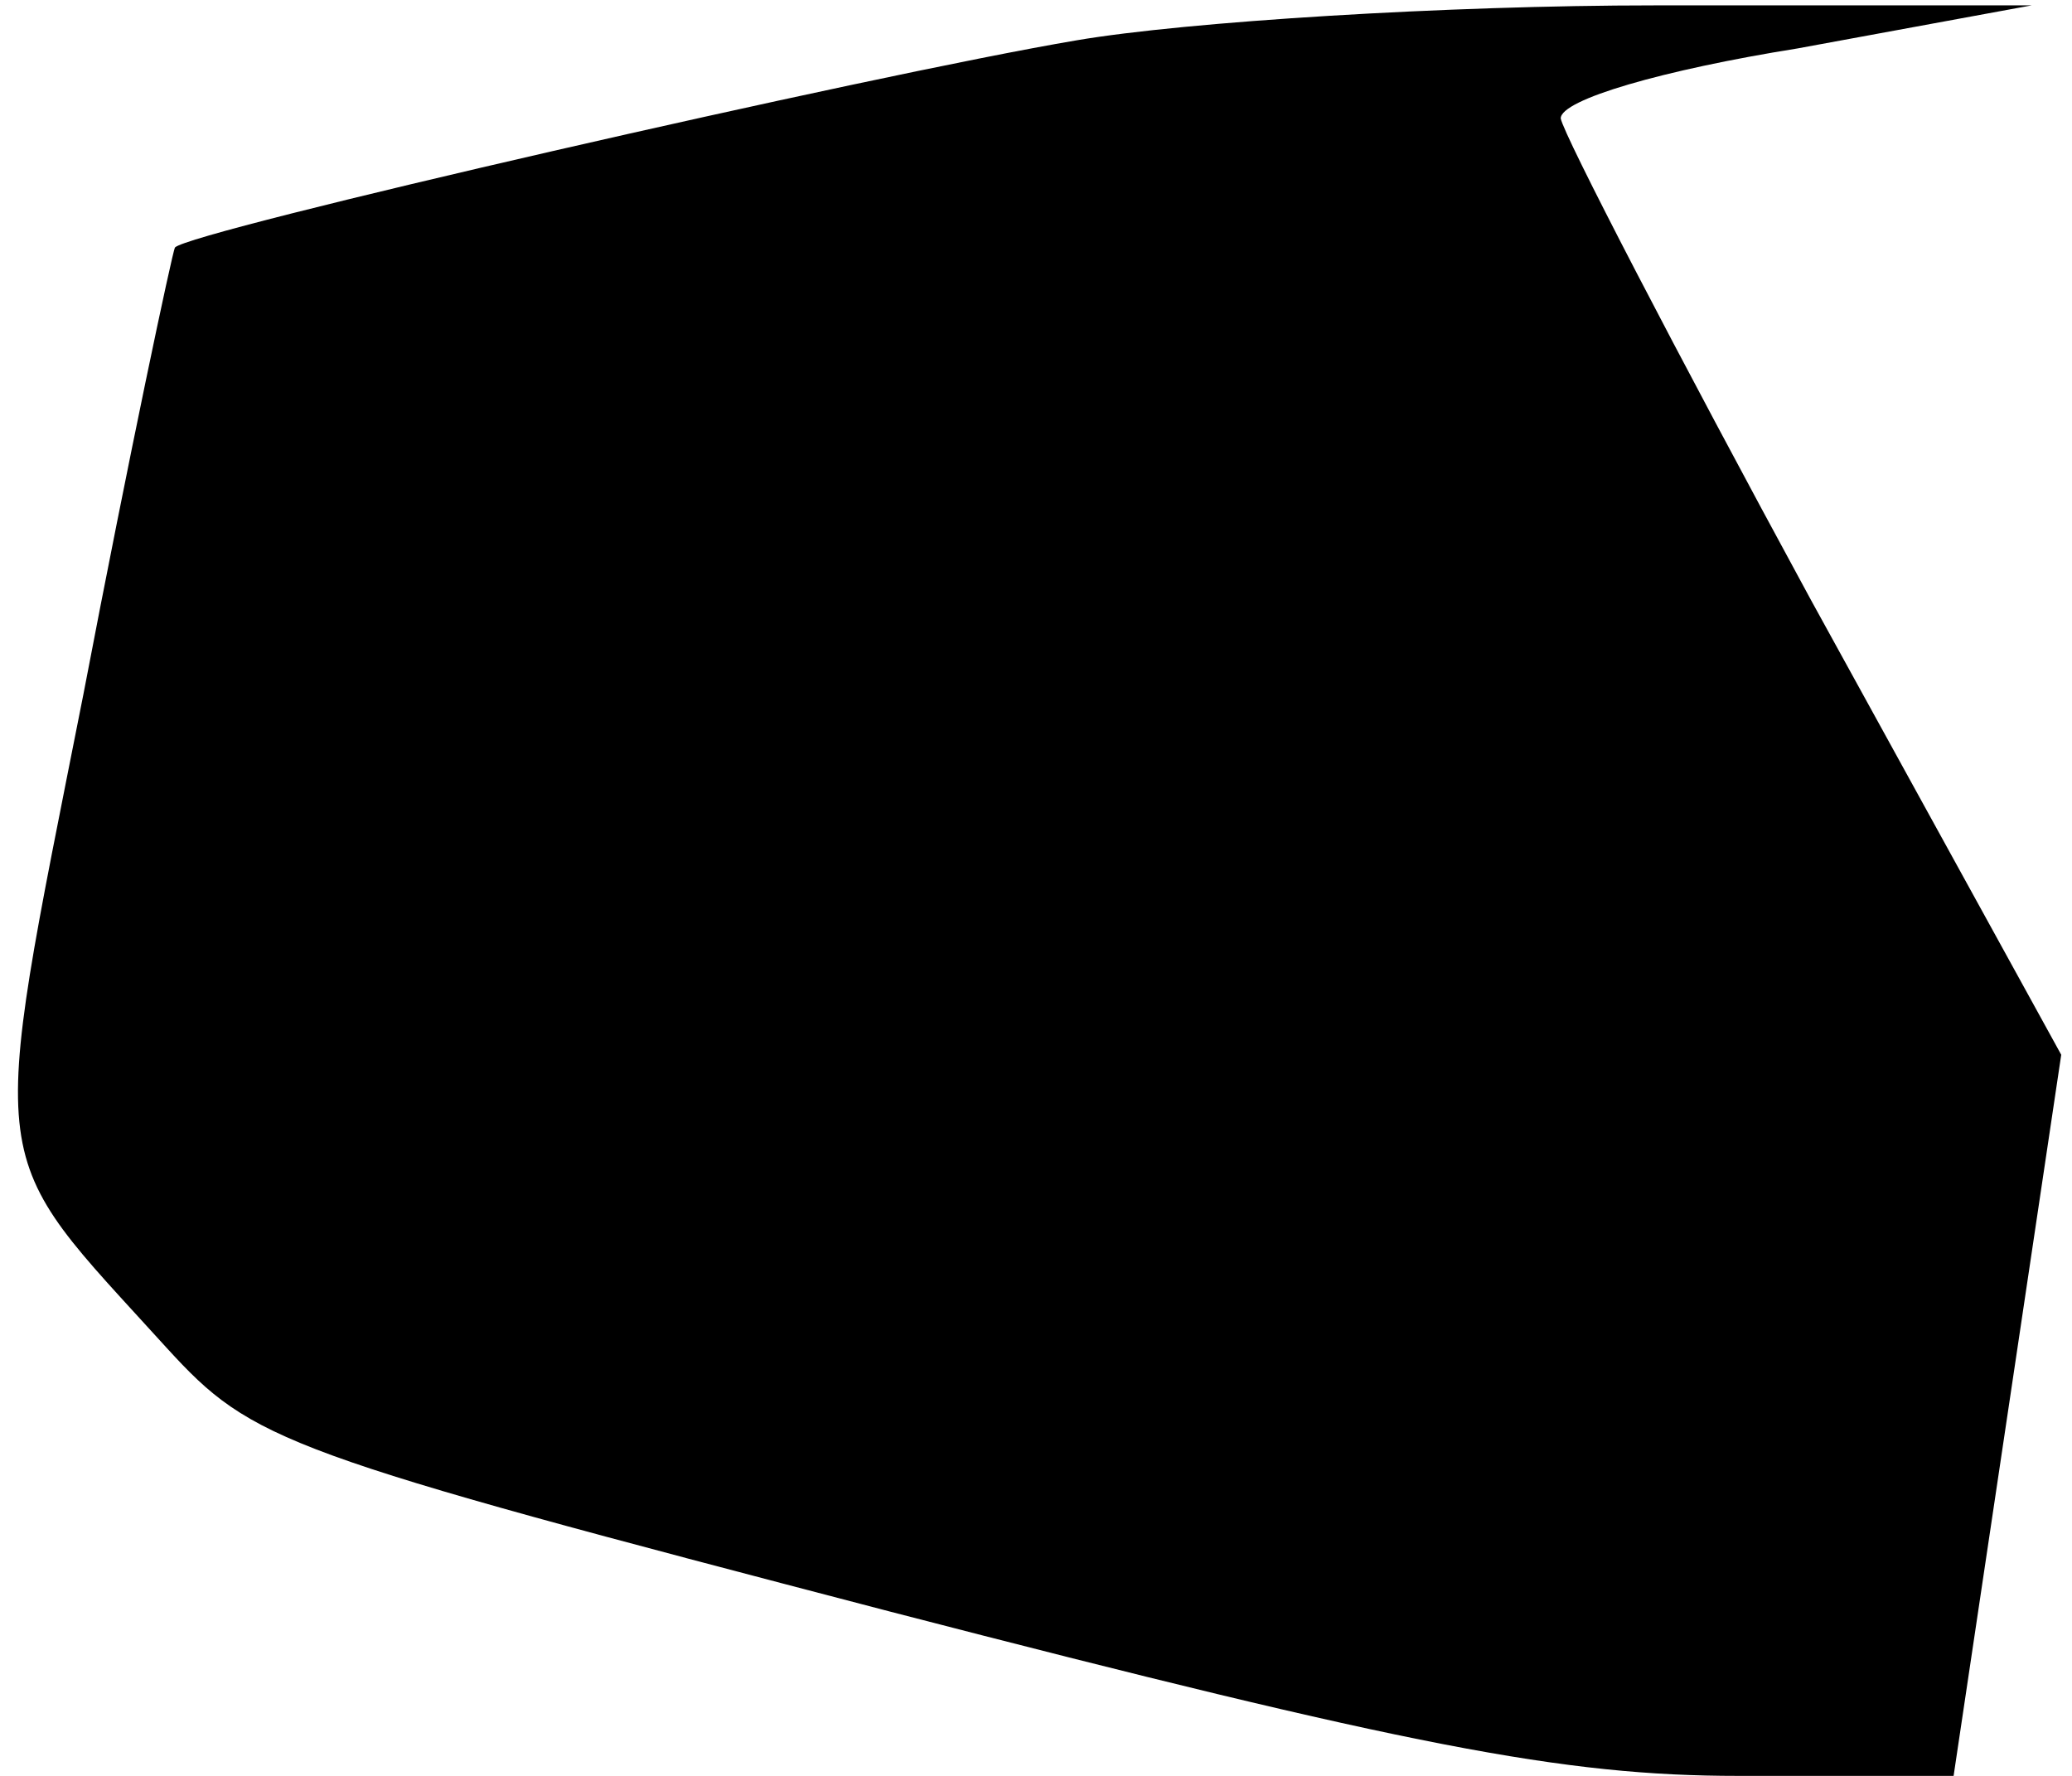 <?xml version="1.0" standalone="no"?>
<!DOCTYPE svg PUBLIC "-//W3C//DTD SVG 20010904//EN"
 "http://www.w3.org/TR/2001/REC-SVG-20010904/DTD/svg10.dtd">
<svg version="1.0" xmlns="http://www.w3.org/2000/svg"
 width="77pt" height="66pt" viewBox="0 0 77 66"
 preserveAspectRatio="xMidYMid meet">
<g transform="translate(0,66) scale(0.1,-0.1)"
fill="#000000" stroke="none">
<path fill="#000000" stroke="none" d="M400 645 c-77 -13 -330 -71 -335 -77
-1 -2 -17 -77 -34 -166 -36 -182 -37 -168 31 -243 32 -35 43 -39 269 -98 193
-50 250 -61 315 -61 l80 0 20 134 20 134 -93 169 c-50 92 -92 173 -93 179 0 7
38 18 88 26 l87 16 -140 0 c-77 0 -174 -6 -215 -13z"/>
</g>
</svg>

